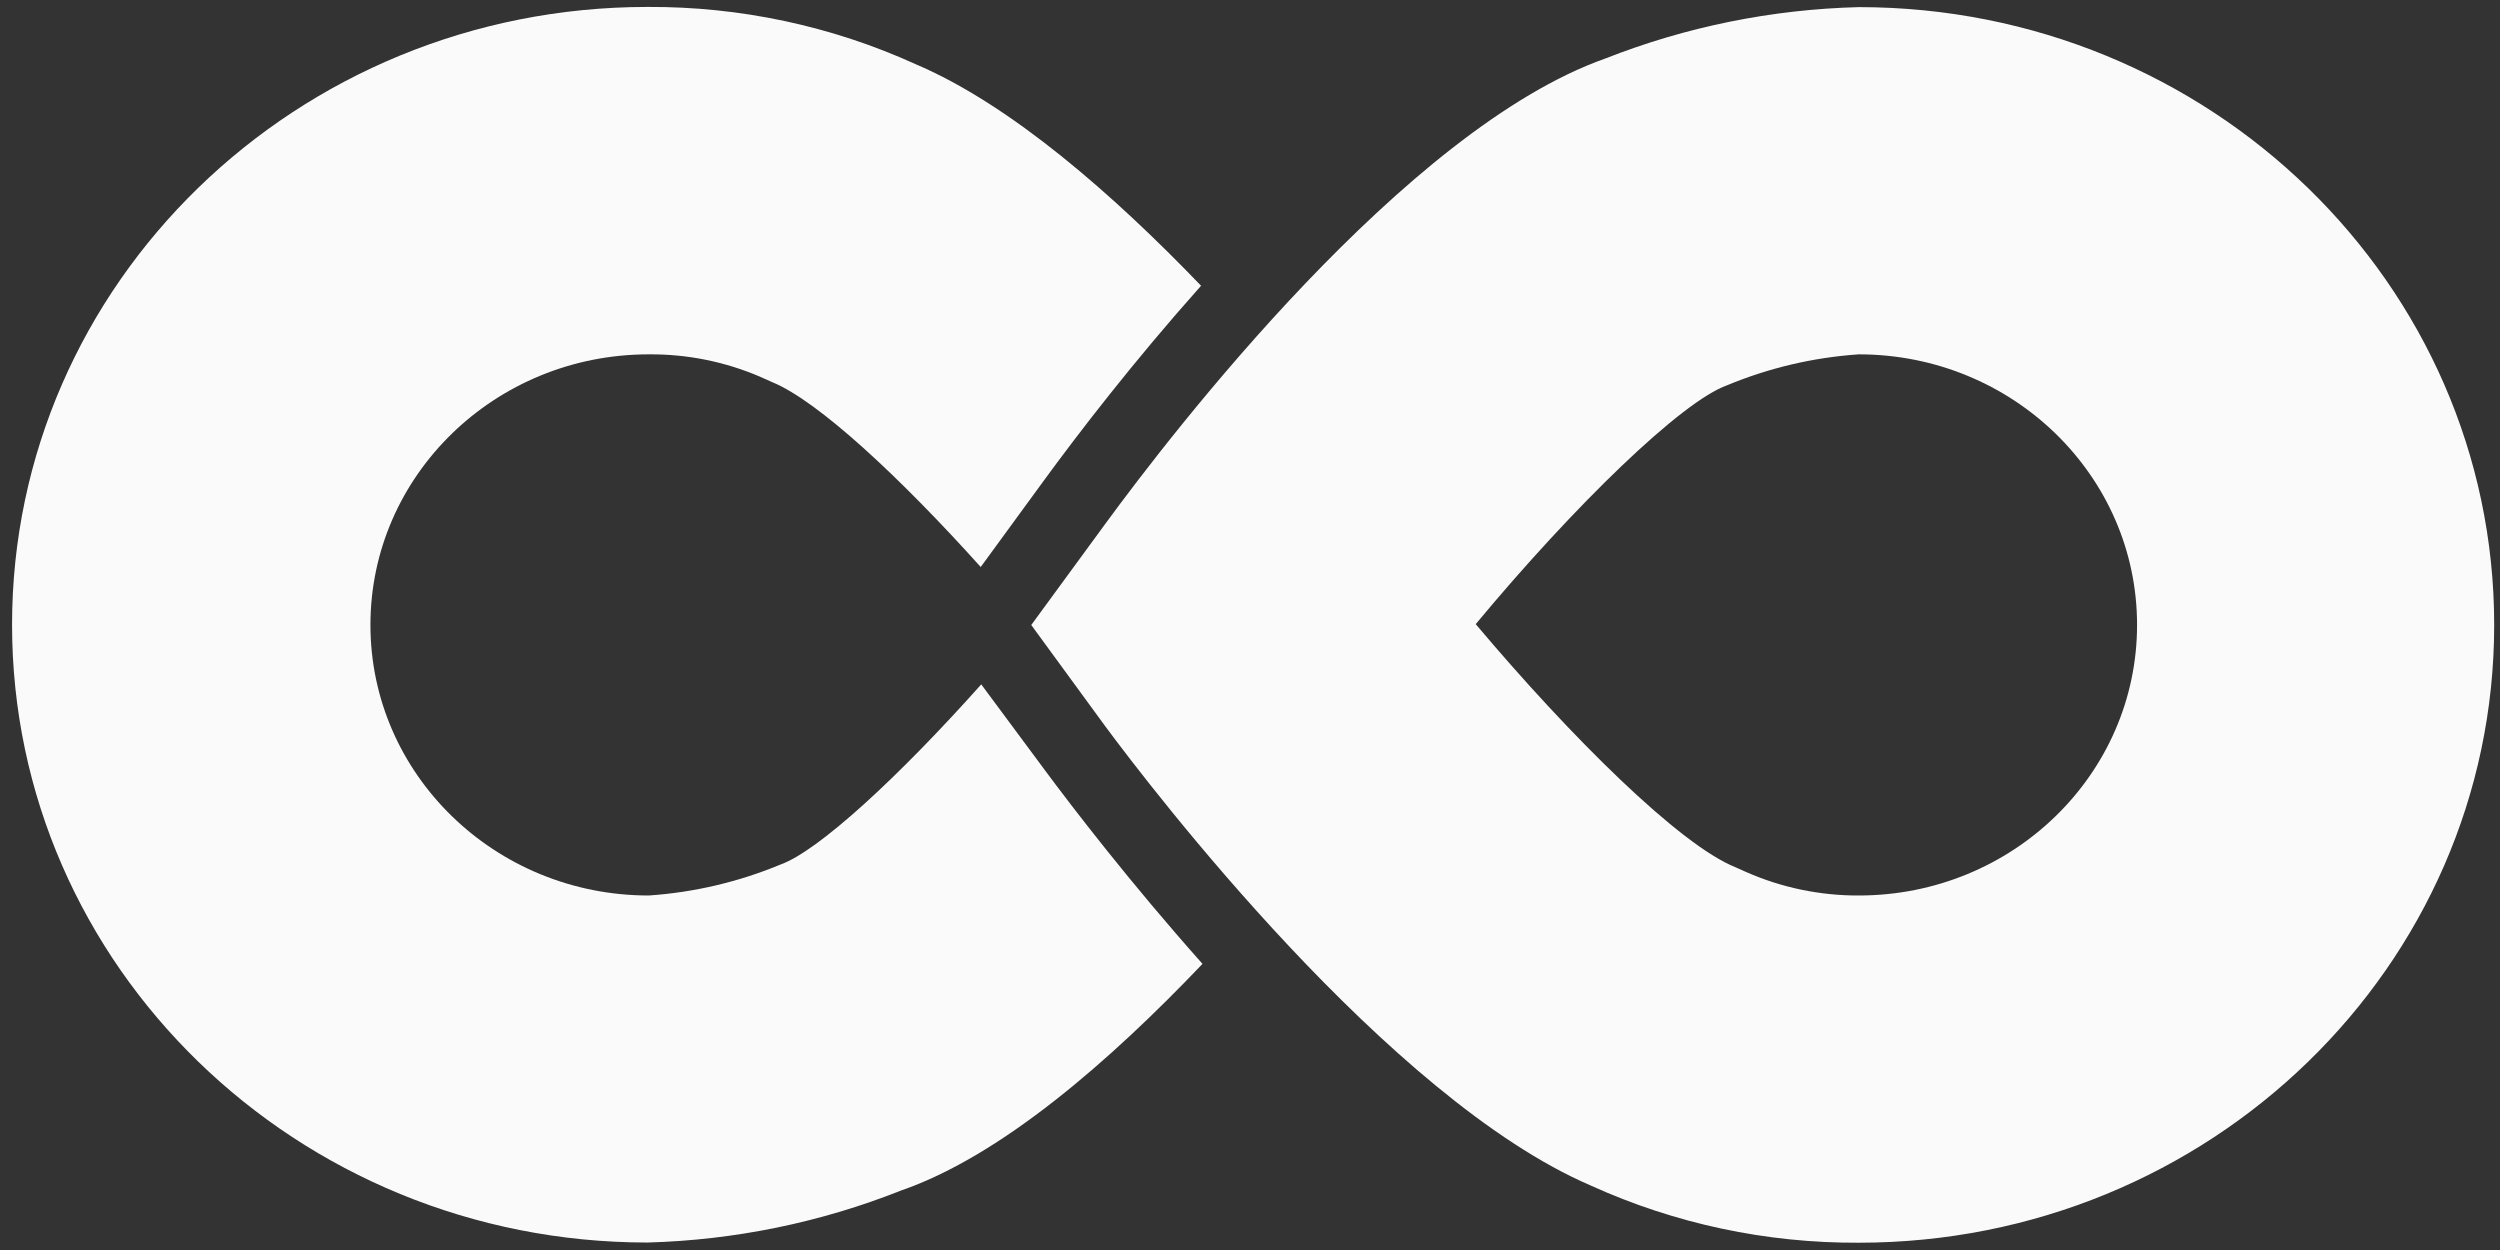 <svg xmlns="http://www.w3.org/2000/svg" width="80" height="40" viewBox="0 0 80 40">
  <rect x="0" y="0" width="80" height="40" fill="#333333" stroke="none"/>
  <g fill="#FAFAFA" fill-rule="evenodd">
    <path d="M59.48,0.228 C70.71,0.228 79.814,9.079 79.814,19.997 C79.814,30.916 70.71,39.767 59.48,39.767 C56.519,39.782 53.591,39.158 50.909,37.939 C44.434,35.161 36.84,25.228 35.371,23.244 L33,20 L35.371,16.761 C37.509,13.839 44.971,4.133 51.371,1.872 C53.951,0.856 56.698,0.299 59.48,0.228 L59.48,0.228 Z M59.48,28.656 C64.398,28.656 68.386,24.779 68.386,19.997 C68.386,15.215 64.398,11.339 59.48,11.339 C58.029,11.438 56.606,11.772 55.269,12.328 C53.823,12.839 50.411,16.139 47.223,19.972 C50.274,23.594 53.754,27.039 55.531,27.75 L55.891,27.911 C57.019,28.406 58.243,28.66 59.48,28.656 L59.48,28.656 Z"/>
    <path d="M33.423,24.628 L31.4,21.9 C28.737,24.883 26.177,27.239 24.971,27.667 C23.634,28.222 22.211,28.557 20.76,28.656 C15.842,28.656 11.854,24.779 11.854,19.997 C11.854,15.215 15.842,11.339 20.76,11.339 C21.996,11.329 23.22,11.577 24.349,12.067 L24.709,12.228 C26.177,12.828 28.8,15.272 31.383,18.144 L33.383,15.406 C34.486,13.894 36.269,11.572 38.434,9.144 C35.646,6.244 32.354,3.35 29.291,2.05 C26.609,0.831 23.681,0.207 20.72,0.222 C9.49,0.222 0.386,9.073 0.386,19.992 C0.386,30.91 9.49,39.761 20.72,39.761 C23.508,39.684 26.258,39.12 28.84,38.094 C32.051,36.983 35.537,33.933 38.48,30.844 C36.171,28.25 34.32,25.839 33.423,24.628 Z"/>
  </g>
</svg>
